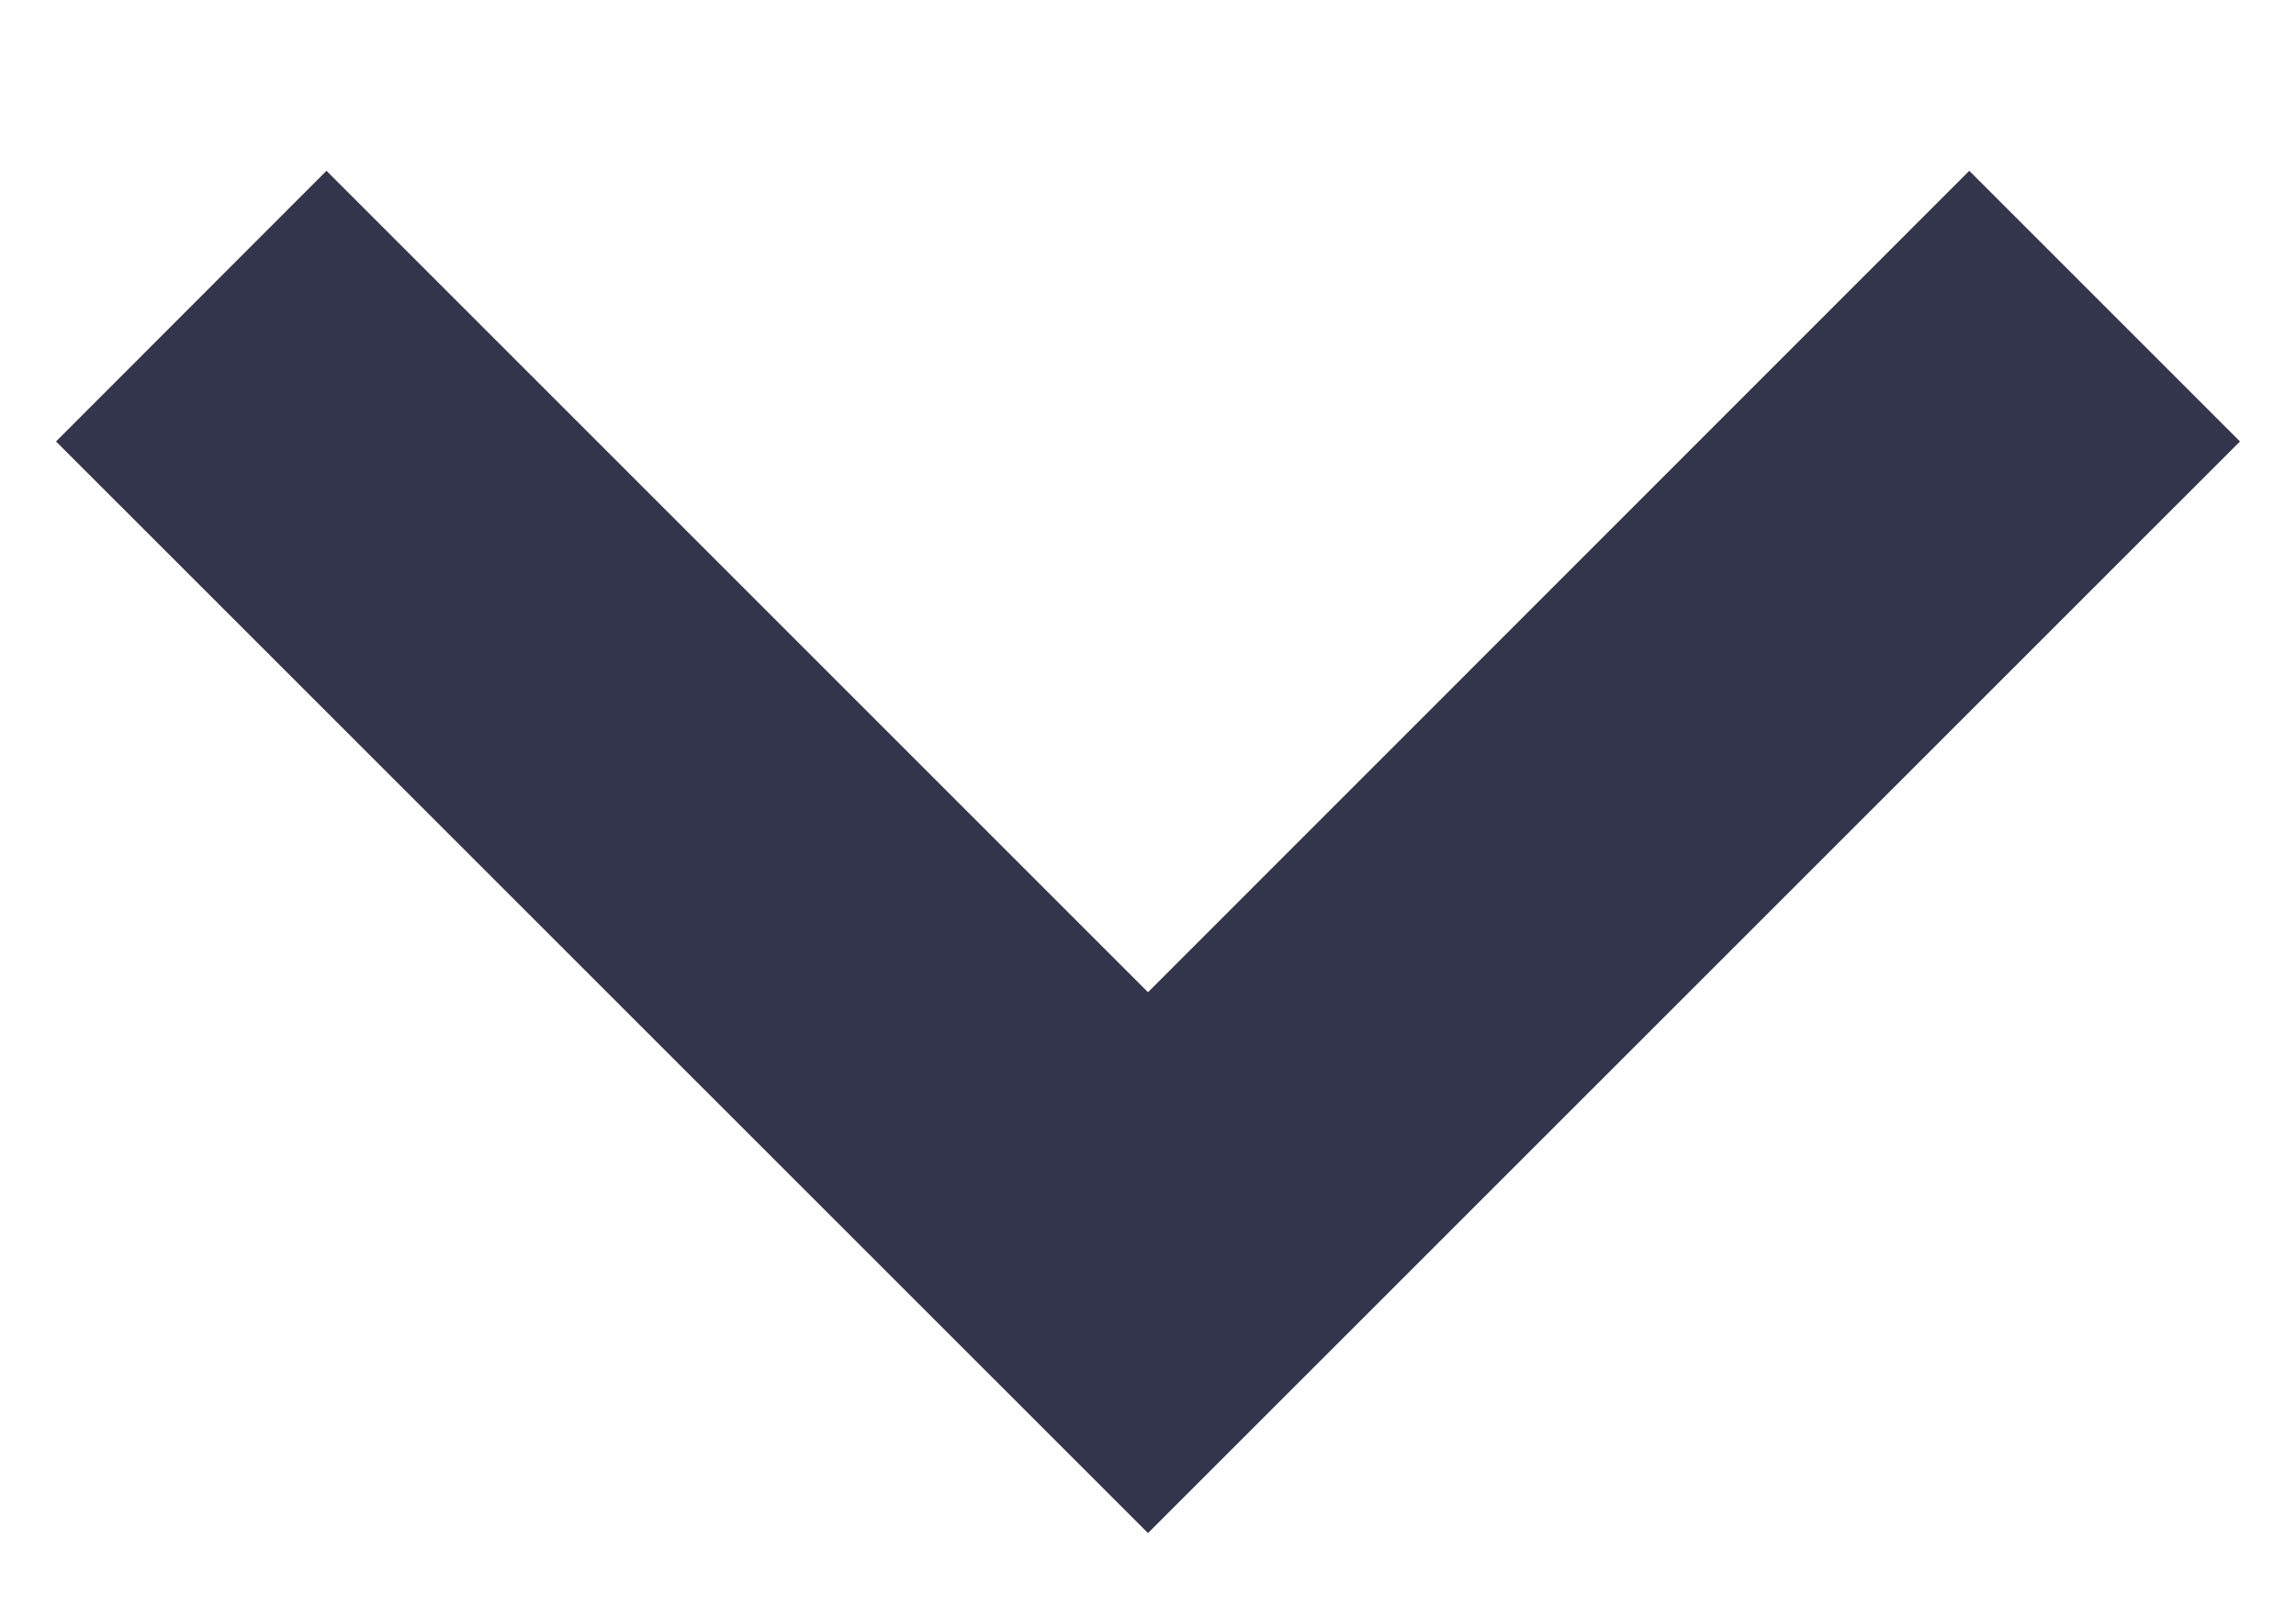 <svg width="10" height="7" viewBox="0 0 10 7" fill="none" xmlns="http://www.w3.org/2000/svg">
<path d="M8.577 0.744L5 4.322L1.422 0.744L0.244 1.923L5 6.678L9.756 1.923L8.577 0.744Z" fill="#33354D"/>
</svg>
